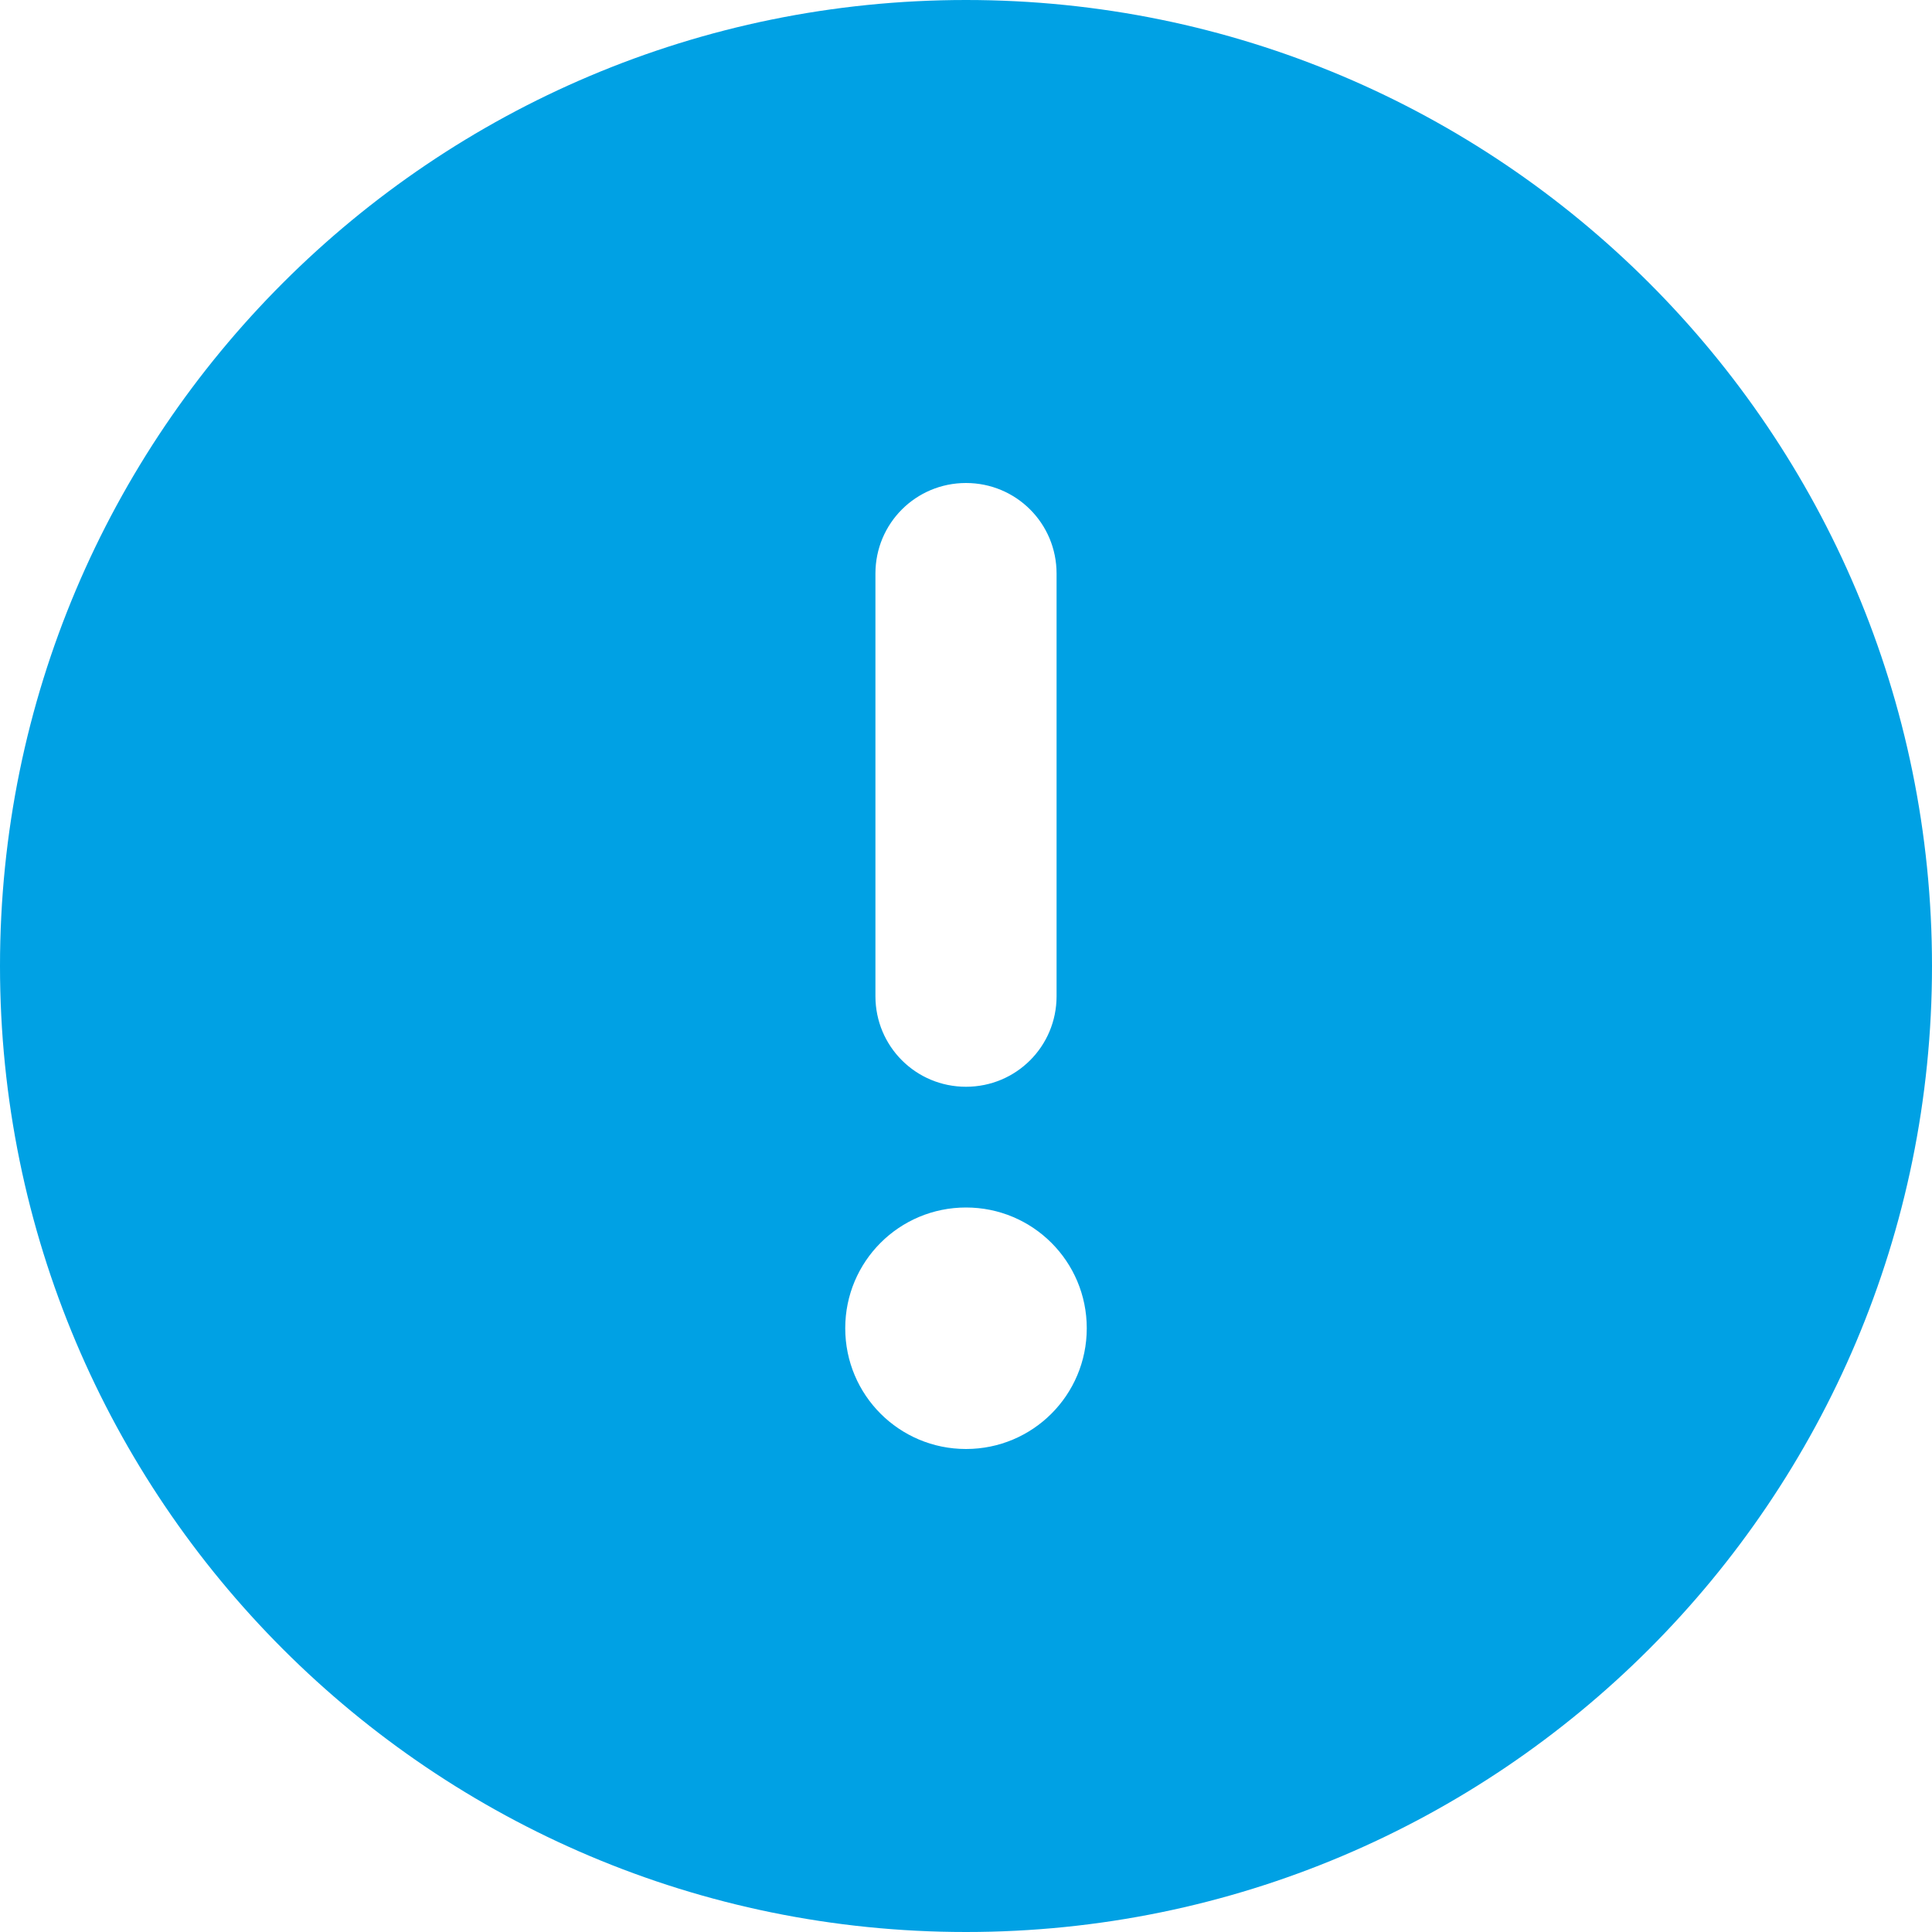 <svg width="91" height="91" viewBox="0 0 91 91" fill="none" xmlns="http://www.w3.org/2000/svg">
<g clip-path="url(#clip0_109_10594)">
<path d="M45.5 91C70.632 91 91 70.632 91 45.5C91 20.368 70.632 0 45.5 0C20.368 0 0 20.368 0 45.5C0 70.632 20.368 91 45.5 91ZM45.5 22.75C47.864 22.75 49.766 24.652 49.766 27.016V46.922C49.766 49.286 47.864 51.188 45.5 51.188C43.136 51.188 41.234 49.286 41.234 46.922V27.016C41.234 24.652 43.136 22.75 45.5 22.75ZM51.188 62.562C51.188 65.708 48.646 68.25 45.5 68.25C42.354 68.25 39.812 65.708 39.812 62.562C39.812 59.417 42.354 56.875 45.5 56.875C48.646 56.875 51.188 59.417 51.188 62.562Z" fill="#00A1E4"/>
</g>
<defs>
<clipPath id="clip0_109_10594">
<rect width="91" height="91" fill="white"/>
</clipPath>
</defs>
</svg>
